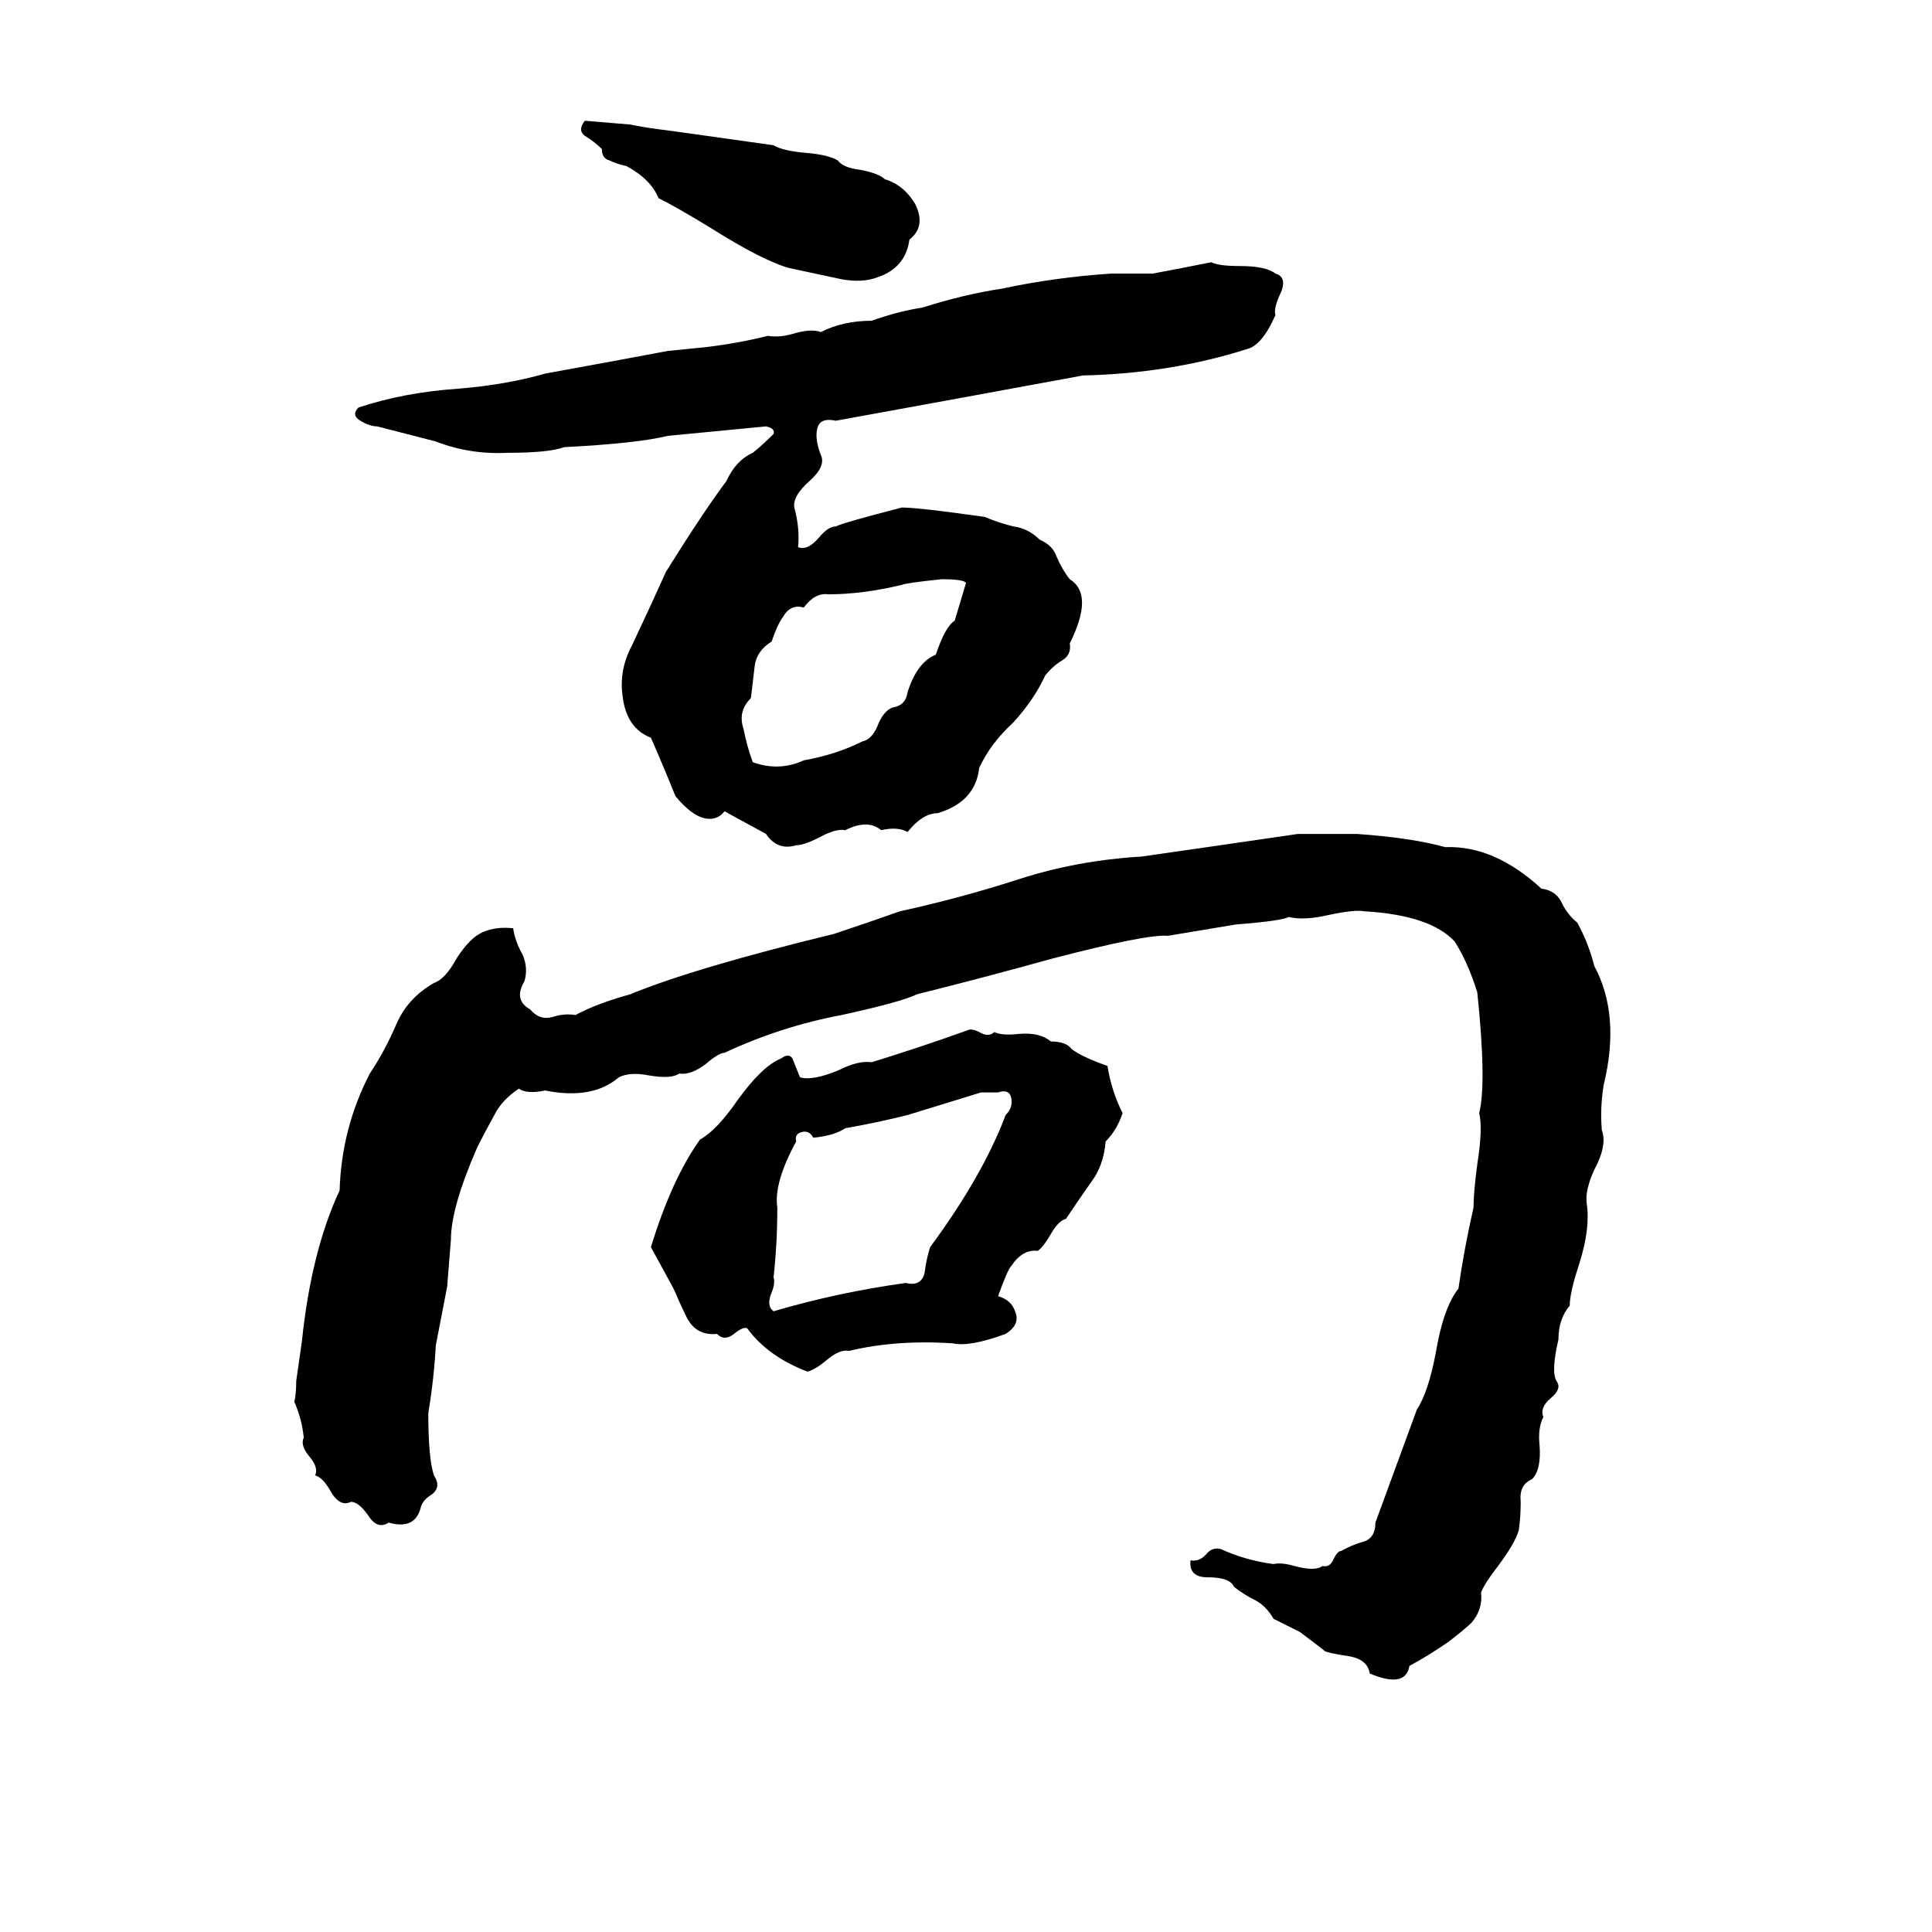 <svg xmlns="http://www.w3.org/2000/svg" viewBox="0 -800 1024 1024">
	<path fill="#000000" d="M310 -736L334 -734Q344 -732 353 -731Q382 -727 410 -723Q415 -720 427 -719Q439 -718 444 -715Q447 -711 456 -710Q466 -708 469 -705Q479 -702 485 -692Q491 -680 482 -673Q480 -658 465 -653Q457 -650 446 -652Q432 -655 418 -658Q404 -662 377 -679Q359 -690 349 -695Q345 -705 332 -712Q327 -713 323 -715Q319 -716 319 -721Q315 -725 310 -728Q306 -731 310 -736ZM642 -661Q646 -659 657 -659Q671 -659 676 -655Q683 -653 678 -643Q675 -636 676 -633Q669 -617 661 -615Q620 -602 574 -601Q509 -589 443 -577Q434 -579 433 -572Q432 -567 435 -559Q438 -553 429 -545Q420 -537 421 -531Q424 -520 423 -510Q428 -508 434 -515Q439 -521 443 -521Q447 -523 478 -531Q487 -531 522 -526Q529 -523 537 -521Q545 -520 551 -514Q558 -511 560 -505Q563 -498 567 -493Q580 -485 567 -459Q568 -453 563 -450Q558 -447 554 -442Q548 -429 537 -417Q525 -406 519 -393Q517 -375 497 -369Q489 -369 481 -359Q476 -362 467 -360Q460 -366 448 -360Q443 -361 434 -356Q426 -352 422 -352Q412 -349 406 -358Q395 -364 384 -370Q381 -366 376 -366Q368 -366 358 -378Q352 -393 345 -409Q332 -414 330 -431Q328 -445 335 -458Q344 -477 353 -497Q373 -529 385 -545Q390 -556 399 -560Q404 -564 410 -570Q411 -573 406 -574L354 -569Q338 -565 299 -563Q291 -560 269 -560Q249 -559 231 -566L200 -574Q196 -574 191 -577Q186 -580 190 -584Q214 -592 243 -594Q268 -596 289 -602Q322 -608 354 -614Q364 -615 374 -616Q391 -618 407 -622Q413 -621 420 -623Q430 -626 435 -624Q447 -630 462 -630Q476 -635 489 -637Q511 -644 531 -647Q559 -653 589 -655Q600 -655 611 -655Q627 -658 642 -661ZM499 -493Q480 -491 478 -490Q457 -485 439 -485Q432 -486 426 -478Q419 -480 415 -473Q412 -469 409 -460Q401 -455 400 -447Q399 -439 398 -430Q391 -423 394 -414Q396 -404 399 -396Q413 -391 426 -397Q443 -400 457 -407Q462 -408 465 -415Q468 -423 473 -425Q480 -426 481 -433Q486 -449 496 -453Q501 -468 506 -471Q509 -481 512 -491Q511 -493 499 -493ZM688 -358H719Q748 -356 766 -351Q792 -352 817 -329Q825 -328 828 -321Q831 -315 836 -311Q842 -300 845 -288Q859 -262 850 -225Q848 -213 849 -201Q852 -193 845 -180Q840 -169 841 -162Q843 -149 837 -130Q832 -115 832 -108Q826 -101 826 -90Q822 -73 825 -68Q828 -64 822 -59Q816 -54 818 -49Q815 -43 816 -34Q817 -21 812 -16Q805 -13 806 -4Q806 4 805 11Q803 18 794 30Q787 39 785 44Q786 53 780 60Q777 63 768 70Q758 77 747 83Q745 95 726 87Q725 80 716 78Q703 76 702 75Q701 74 689 65L675 58Q671 51 665 48Q659 45 654 41Q652 36 640 36Q630 36 631 27Q636 28 640 23Q643 20 647 21Q660 27 675 29Q679 28 686 30Q697 33 701 30Q705 31 707 26Q709 22 711 22Q716 19 723 17Q729 15 729 7Q740 -23 751 -53Q757 -62 761 -83Q765 -107 773 -117Q776 -138 781 -160Q781 -168 783 -183Q786 -202 784 -210Q788 -226 783 -274Q778 -290 771 -301Q758 -315 723 -317Q718 -318 704 -315Q691 -312 683 -314Q680 -312 655 -310Q637 -307 619 -304Q608 -305 558 -292Q522 -282 486 -273Q478 -269 446 -262Q414 -256 384 -242Q381 -242 374 -236Q366 -230 360 -231Q356 -228 344 -230Q334 -232 328 -229Q314 -217 289 -222Q279 -220 275 -223Q266 -217 262 -209Q257 -200 253 -192Q239 -160 239 -143Q238 -130 237 -118L231 -87Q230 -69 227 -51Q227 -27 230 -18Q234 -12 229 -8Q224 -5 223 -1Q220 11 206 7Q200 11 195 3Q190 -4 186 -4Q180 -1 175 -10Q171 -17 167 -18Q169 -22 164 -28Q159 -34 161 -38Q160 -48 156 -57Q157 -61 157 -68L160 -89Q165 -137 180 -169Q181 -202 196 -231Q204 -243 210 -257Q216 -271 230 -279Q236 -281 242 -292Q249 -303 256 -306Q263 -309 272 -308Q273 -301 277 -294Q280 -287 278 -280Q272 -270 281 -265Q286 -259 293 -261Q299 -263 305 -262Q316 -268 334 -273Q368 -287 442 -305Q460 -311 477 -317Q509 -324 540 -334Q571 -344 605 -346Q647 -352 688 -358ZM513 -254Q515 -255 519 -253Q524 -250 527 -253Q531 -251 540 -252Q551 -253 557 -248Q565 -248 568 -244Q573 -240 587 -235Q589 -222 595 -210Q592 -201 586 -195Q585 -182 578 -173Q571 -163 565 -154Q561 -153 557 -146Q553 -139 550 -137Q542 -138 536 -129Q534 -127 529 -113Q536 -111 538 -105Q541 -98 533 -93Q514 -86 505 -88Q475 -90 450 -84Q445 -85 438 -79Q432 -74 428 -73Q407 -81 396 -96Q394 -97 389 -93Q384 -89 380 -93Q370 -92 365 -100Q364 -101 357 -117Q351 -128 345 -139Q356 -175 371 -196Q380 -201 391 -217Q404 -235 414 -239Q418 -242 420 -239Q422 -234 424 -229Q431 -227 445 -233Q455 -238 462 -237Q488 -245 513 -254ZM529 -221H520L481 -209Q465 -205 448 -202Q442 -198 431 -197Q429 -201 425 -200Q421 -199 422 -195Q410 -173 412 -160Q412 -141 410 -123Q411 -120 409 -115Q406 -108 410 -105Q444 -115 480 -120Q488 -118 490 -125Q491 -133 493 -139Q521 -177 533 -209Q537 -213 536 -218Q535 -223 529 -221Z"/>
</svg>